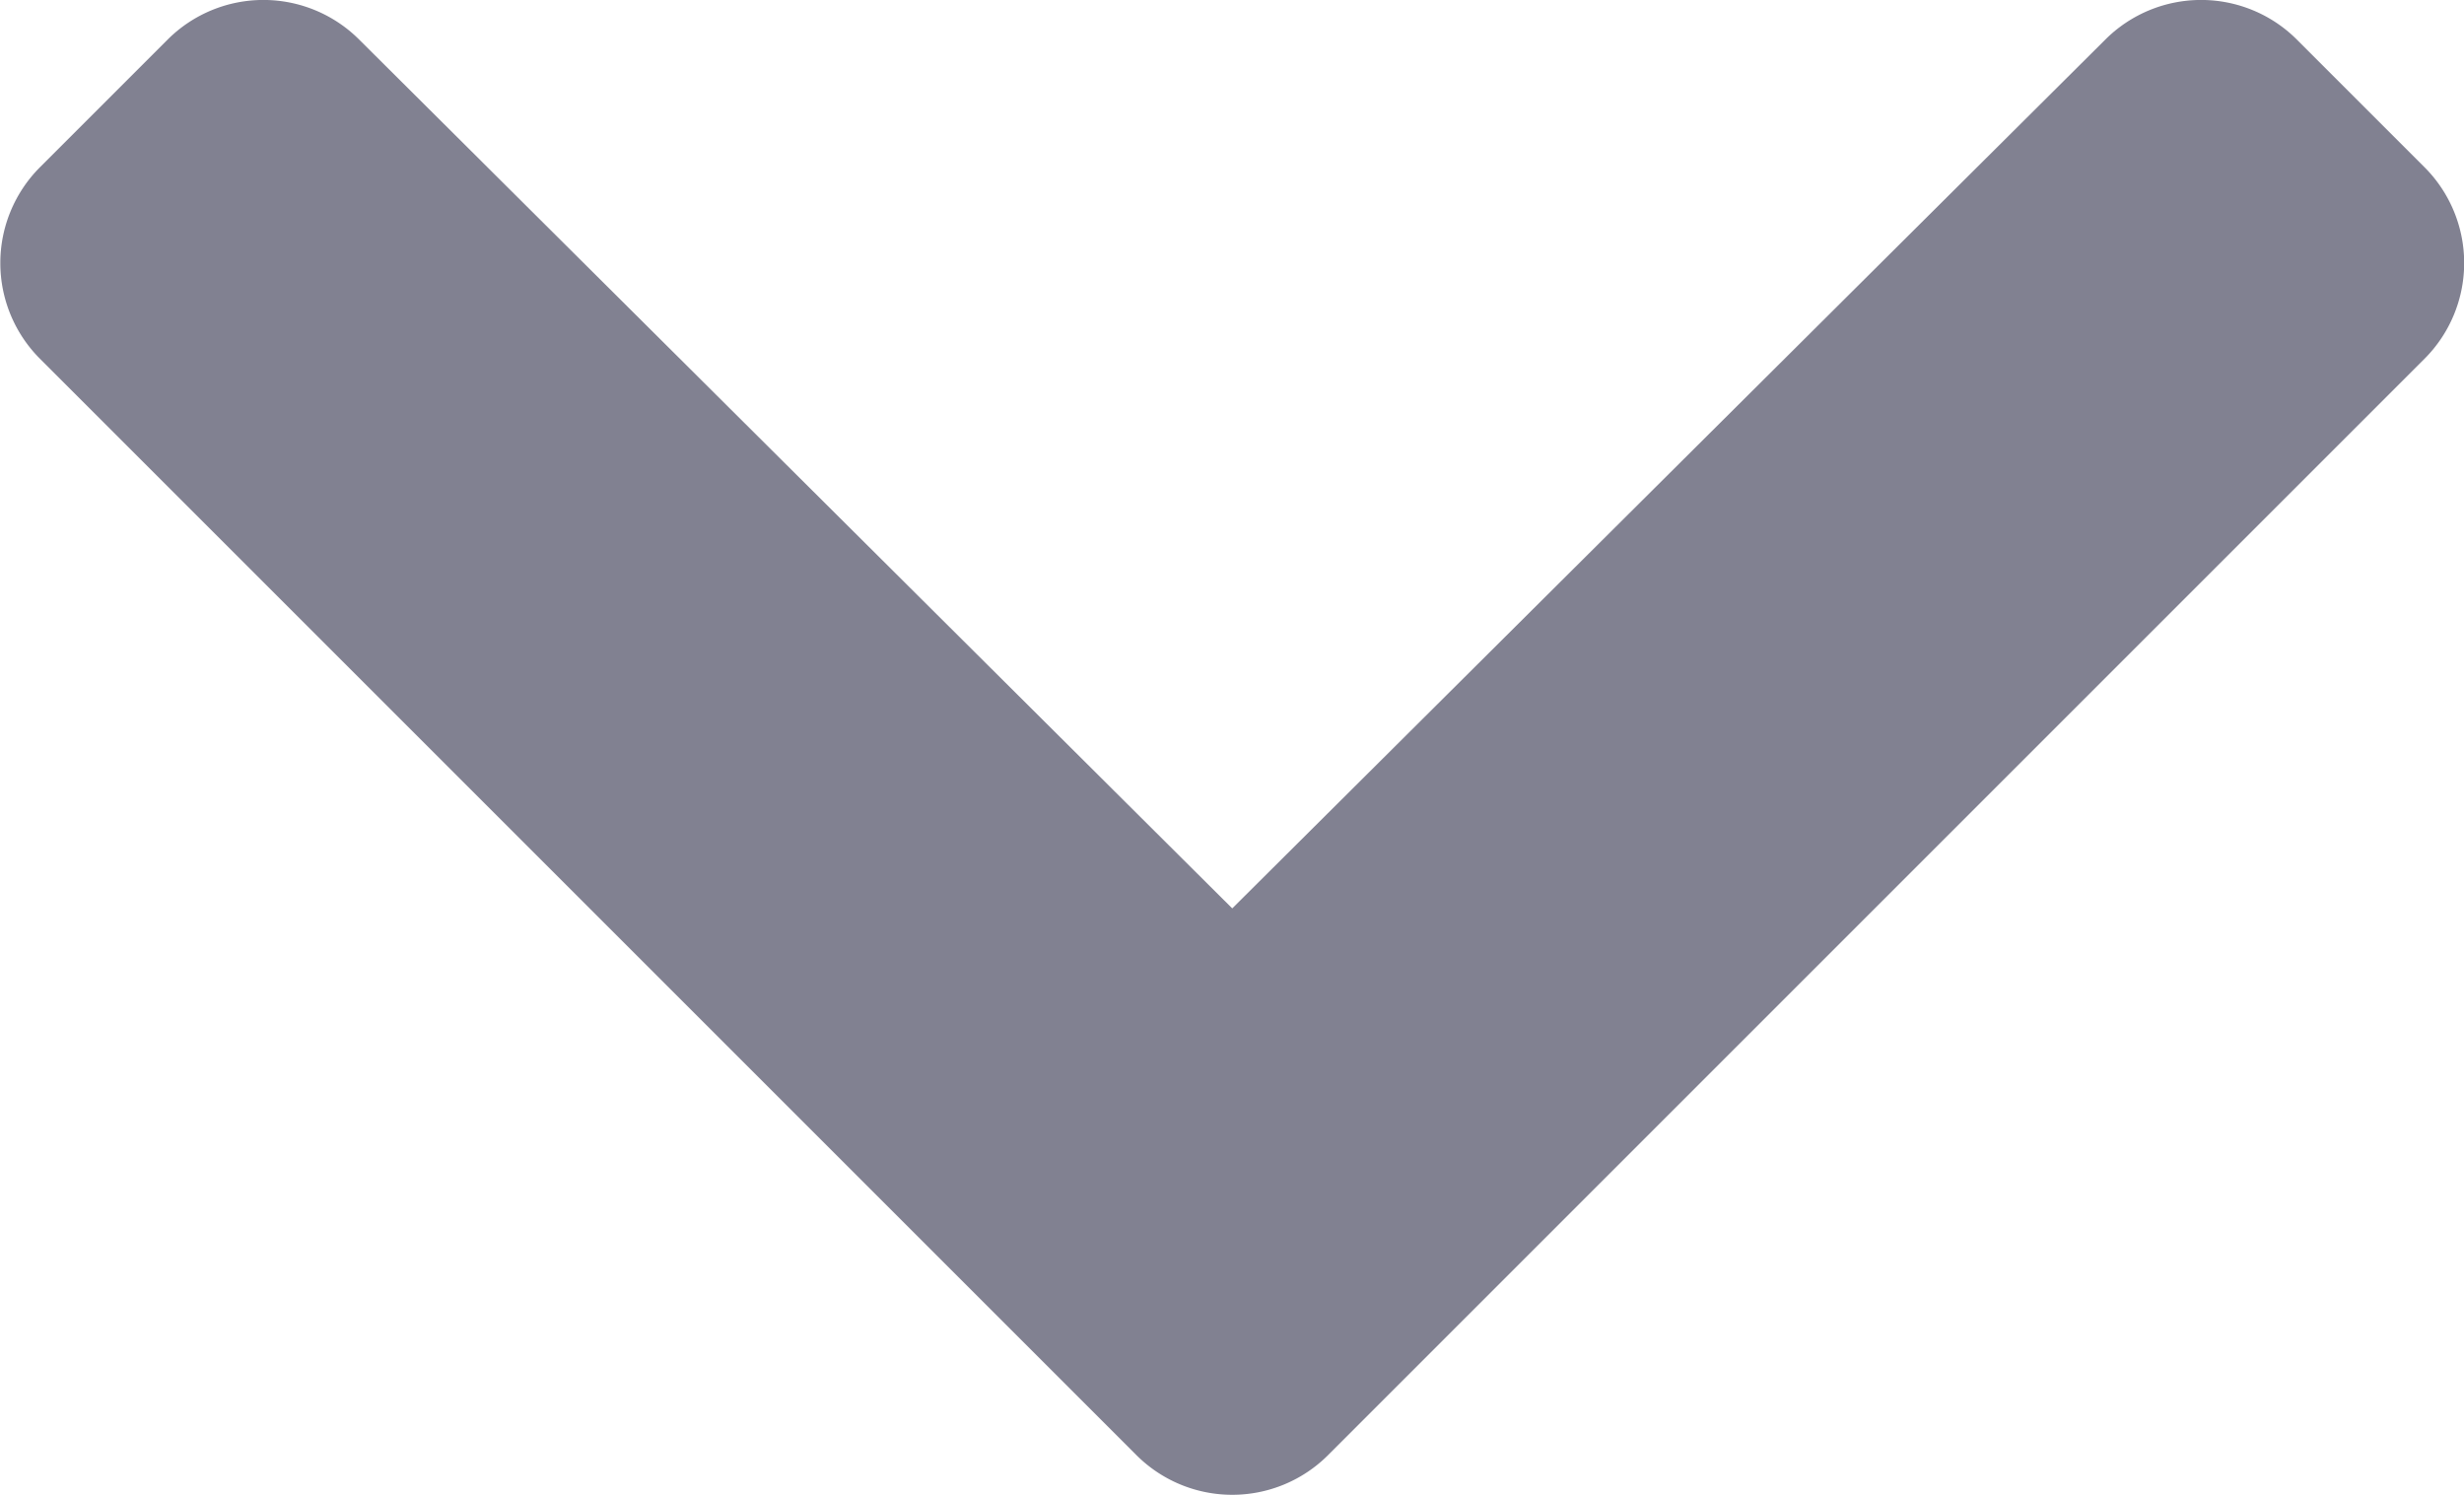 <svg xmlns="http://www.w3.org/2000/svg" width="10" height="6.069" viewBox="0 0 10 6.069">
  <path id="chevron-down-solid" d="M10.268,129.4l-4.45-4.45a.55.55,0,0,1,0-.777l.519-.519a.55.55,0,0,1,.776,0l3.544,3.527,3.544-3.527a.55.55,0,0,1,.776,0l.519.519a.55.55,0,0,1,0,.777l-4.45,4.45A.55.55,0,0,1,10.268,129.4Z" transform="translate(-5.656 -123.494)" fill="#818191"/>
</svg>
